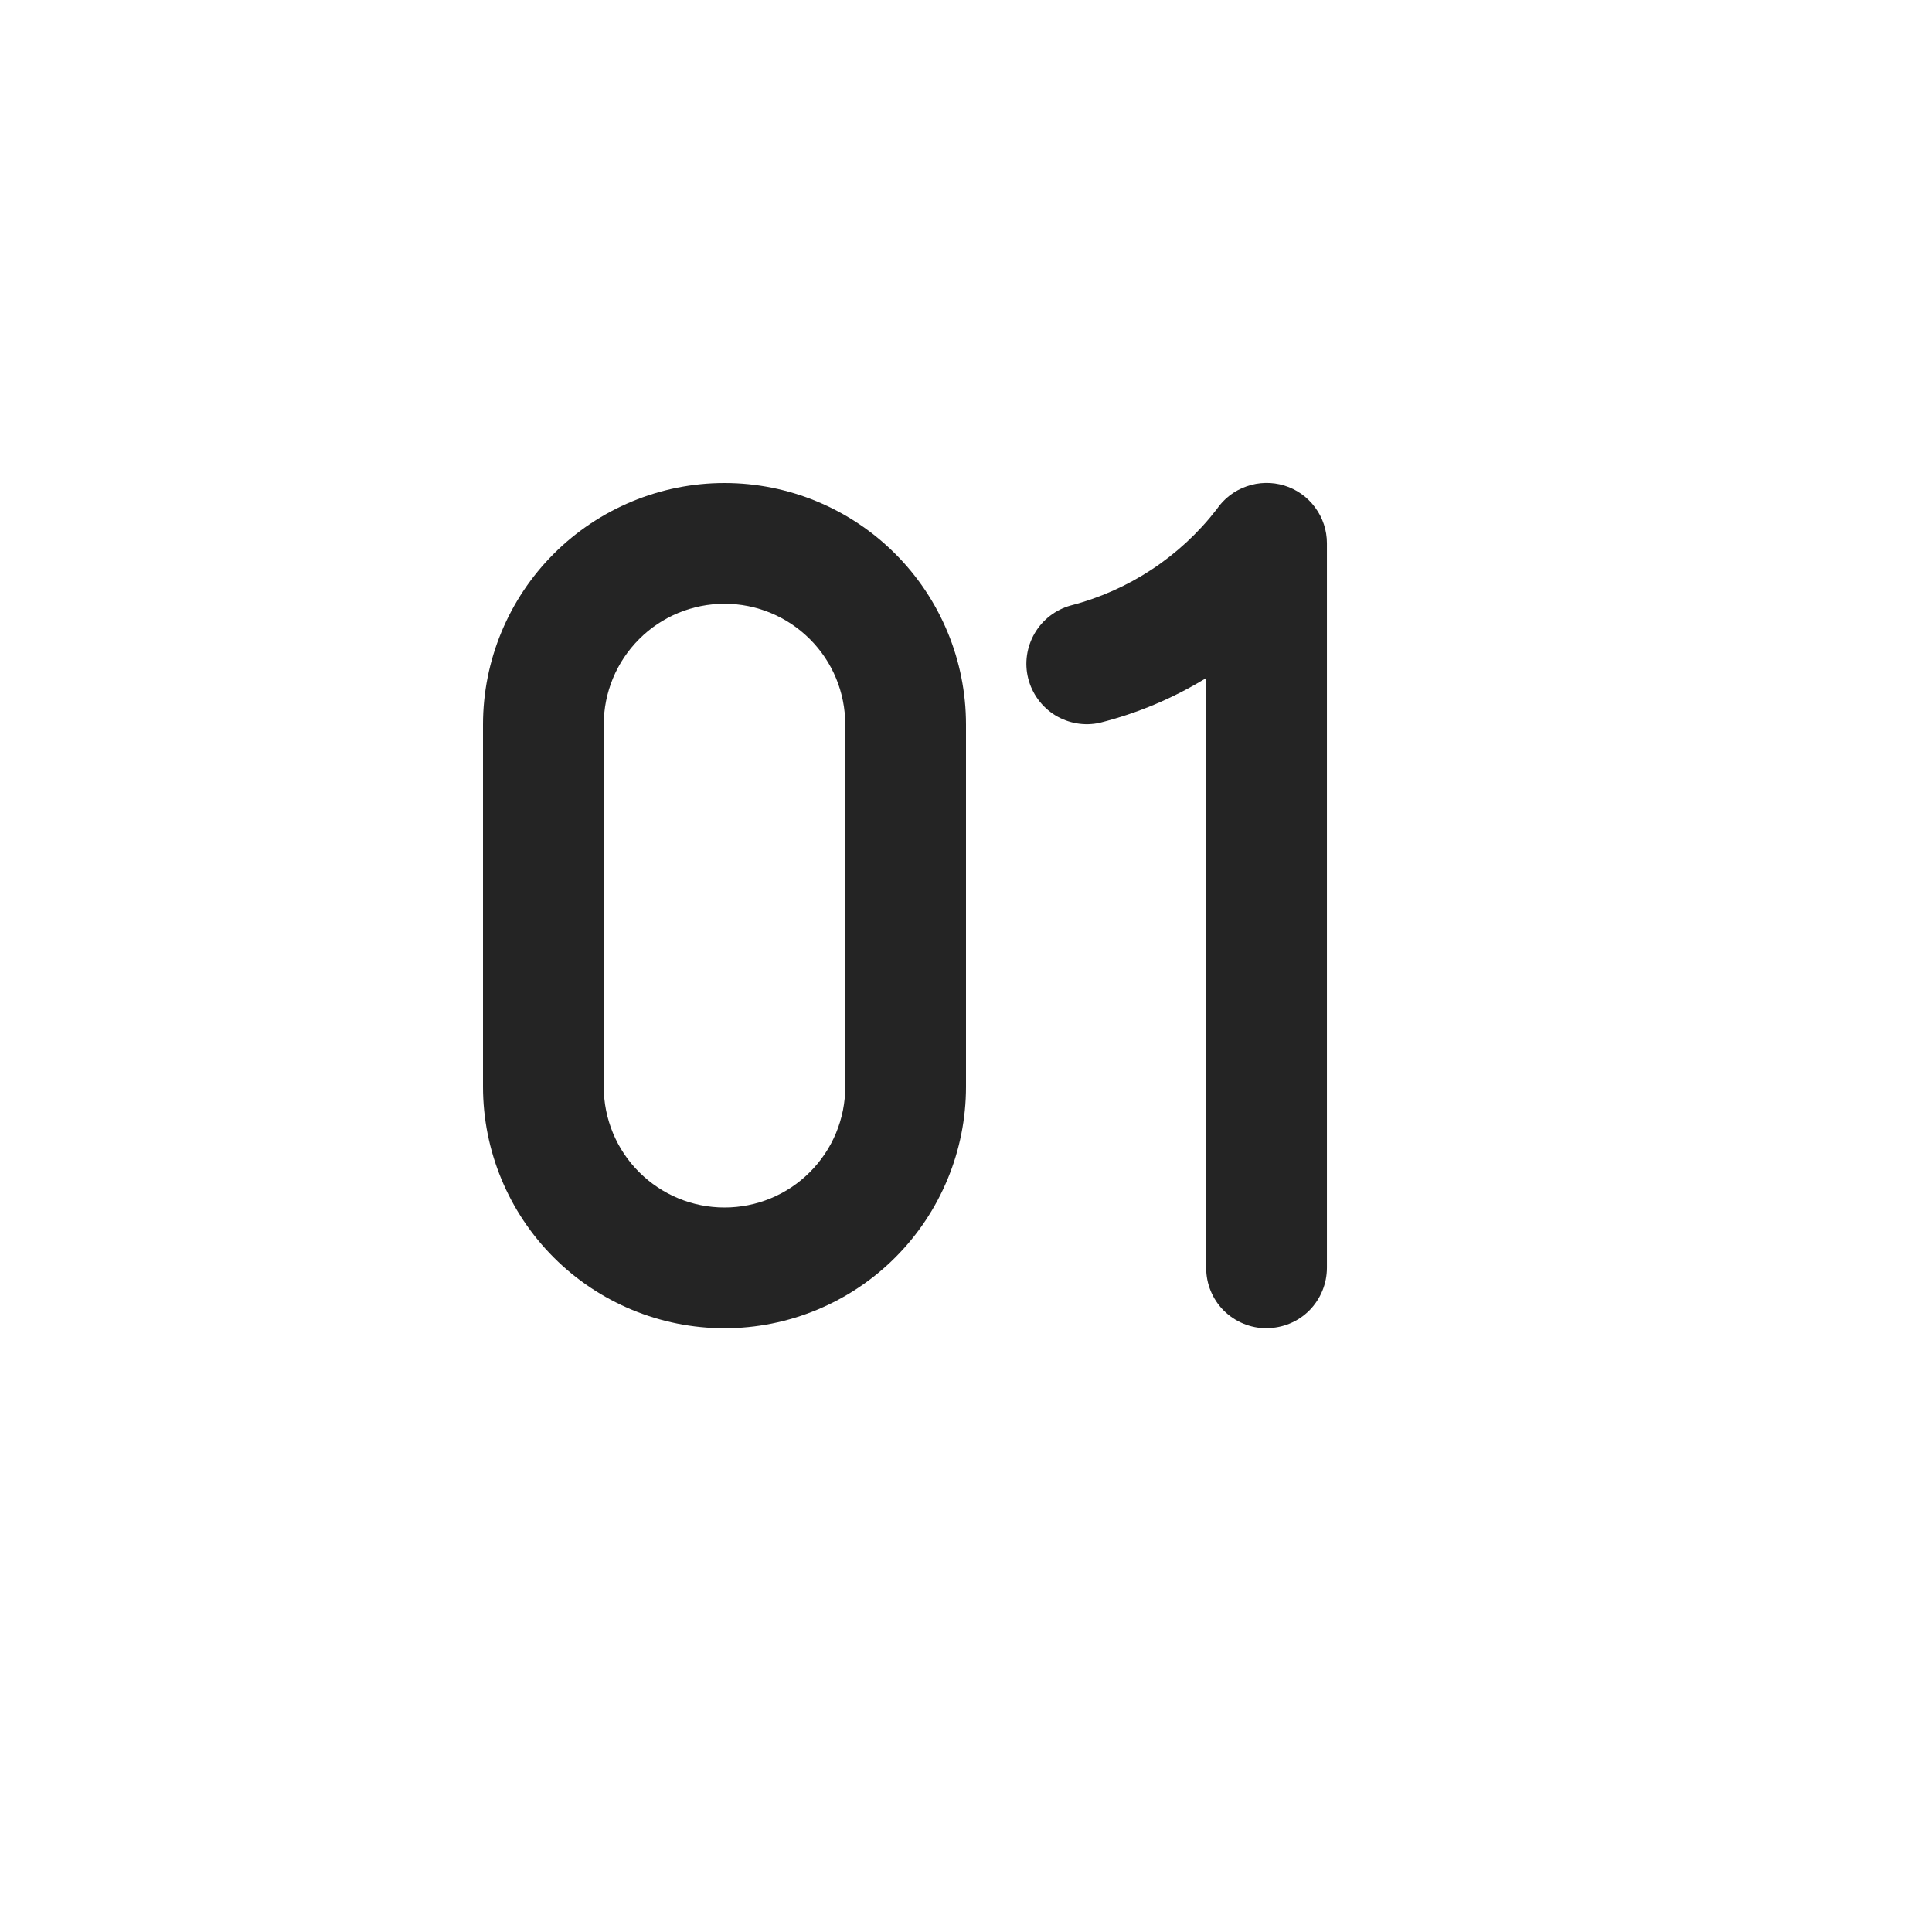 <svg width="16" height="16" viewBox="0 0 16 16" fill="none" xmlns="http://www.w3.org/2000/svg">
<path d="M6 11C5.47 11 4.961 10.789 4.586 10.414C4.211 10.039 4 9.53 4 9V6C4 5.47 4.211 4.961 4.586 4.586C4.961 4.211 5.47 4 6 4C6.53 4 7.039 4.211 7.414 4.586C7.789 4.961 8 5.47 8 6V9C8 9.53 7.789 10.039 7.414 10.414C7.039 10.789 6.53 11 6 11ZM6 5C5.735 5 5.48 5.105 5.293 5.293C5.105 5.481 5 5.735 5 6V9C5 9.265 5.105 9.52 5.293 9.707C5.481 9.895 5.735 10 6 10C6.265 10 6.52 9.895 6.707 9.707C6.895 9.519 7 9.265 7 9V6C7 5.735 6.895 5.48 6.707 5.293C6.519 5.105 6.265 5 6 5Z" fill="#242424"/>
<path d="M10.489 11C10.356 11 10.229 10.947 10.135 10.854C10.041 10.76 9.989 10.633 9.989 10.5V5.615C9.717 5.782 9.42 5.907 9.11 5.985C8.983 6.014 8.849 5.991 8.738 5.923C8.627 5.854 8.547 5.745 8.515 5.618C8.483 5.491 8.503 5.357 8.569 5.244C8.635 5.131 8.742 5.049 8.868 5.014C9.347 4.89 9.772 4.61 10.075 4.219C10.135 4.13 10.222 4.063 10.323 4.028C10.424 3.992 10.534 3.99 10.636 4.021C10.738 4.052 10.828 4.116 10.891 4.202C10.955 4.288 10.989 4.392 10.989 4.499V10.499C10.989 10.632 10.936 10.759 10.843 10.853C10.749 10.947 10.622 10.999 10.489 10.999V11Z" fill="#242424"/>
</svg>

